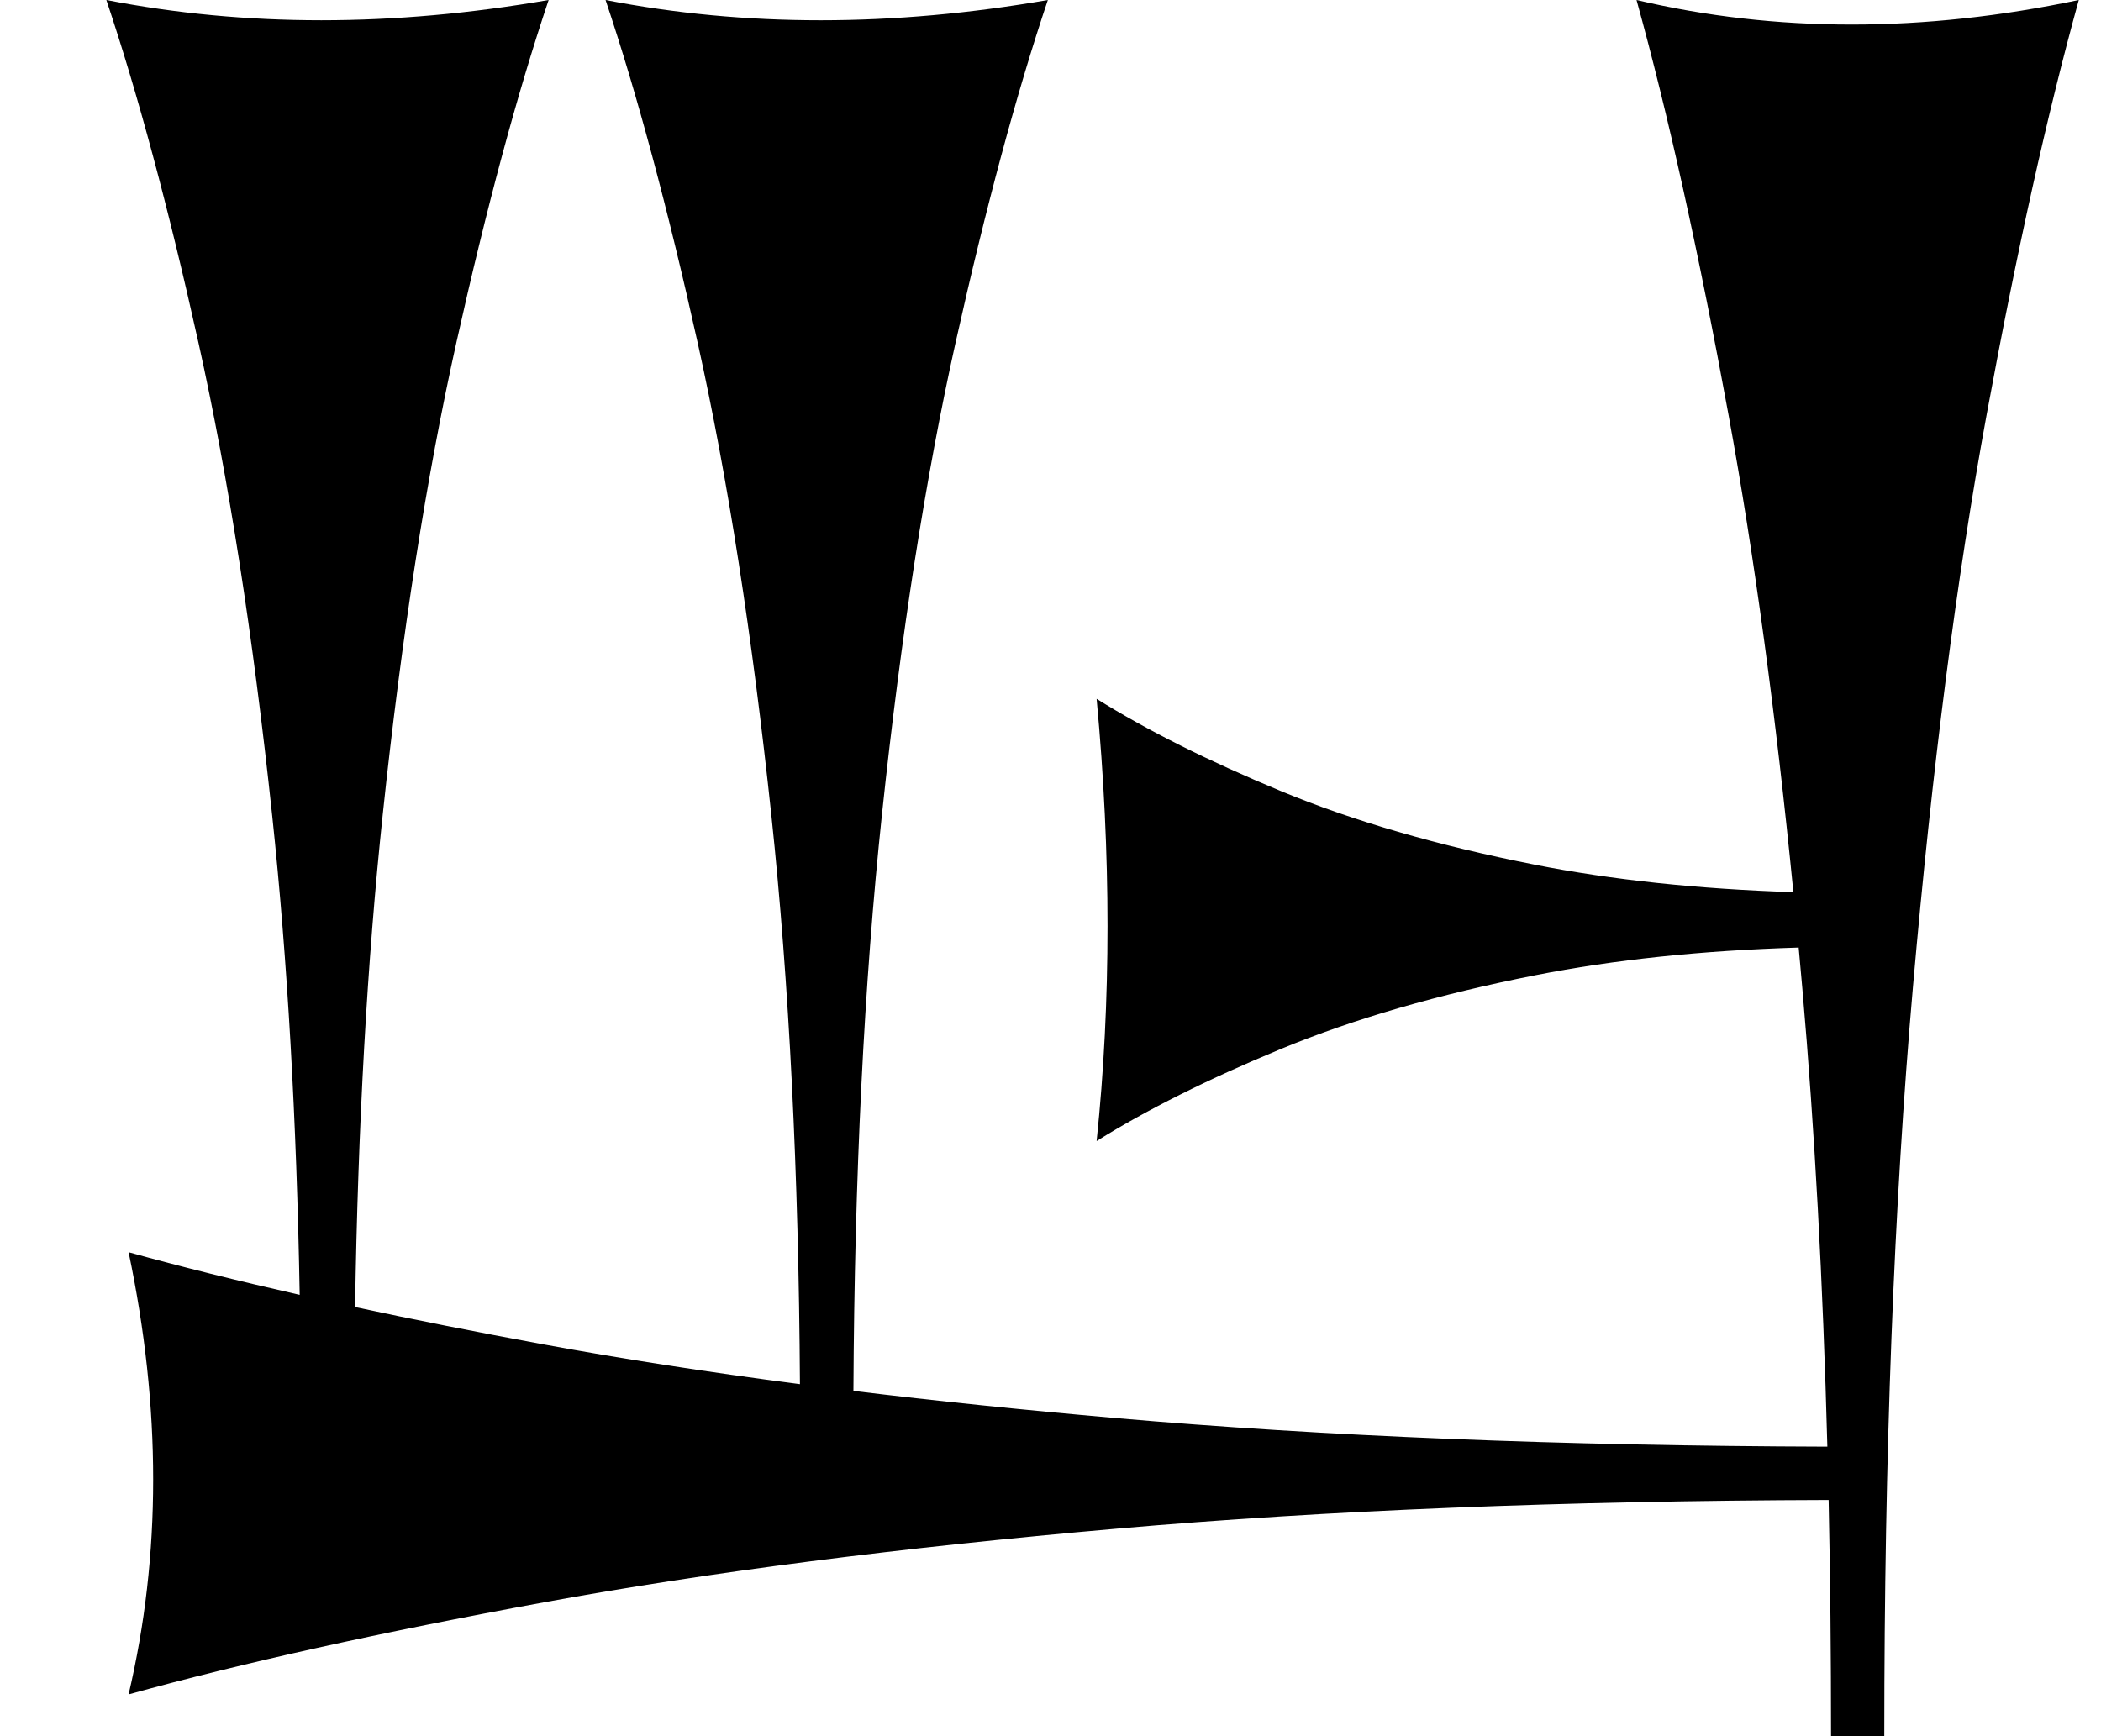 <?xml version="1.0" standalone="no"?>
<!DOCTYPE svg PUBLIC "-//W3C//DTD SVG 1.1//EN" "http://www.w3.org/Graphics/SVG/1.1/DTD/svg11.dtd" >
<svg xmlns="http://www.w3.org/2000/svg" xmlns:xlink="http://www.w3.org/1999/xlink" version="1.1" viewBox="0 0 968 800">
   <path fill="currentColor"
d="M368.559 637.823c-0.574 -97.397 -4.955 -184.698 -13.144 -261.903c-8.805 -83.019 -20.126 -155.66 -33.962 -217.925c-13.837 -62.264 -27.988 -114.929 -42.453 -157.995c32.076 6.227 65.095 9.34 99.057 9.34
s68.868 -3.113 104.717 -9.34c-14.464 43.066 -28.615 95.601 -42.453 157.606c-13.836 62.005 -25.157 134.516 -33.962 217.535c-8.276 78.047 -12.665 166.642 -13.16 265.783c37.98 4.621 78.235 8.791 120.766 12.513
c96.12 8.409 205.439 12.805 327.957 13.182c-2.026 -76.134 -5.862 -146.453 -11.506 -210.959c-0.56 -6.392 -1.129 -12.732 -1.708 -19.023c-44.565 1.343 -84.984 5.591 -121.261 12.743
c-44.654 8.805 -83.727 20.126 -117.217 33.962c-33.49 13.837 -61.818 27.988 -84.982 42.453c3.349 -32.076 5.023 -65.095 5.023 -99.057s-1.675 -68.868 -5.023 -104.717c23.164 14.464 51.422 28.615 84.773 42.453
c33.351 13.836 72.353 25.157 117.007 33.962c35.655 7.029 75.403 11.254 119.244 12.672c-8.124 -82.279 -18.064 -155.479 -29.818 -219.6c-13.837 -75.472 -27.988 -139.309 -42.453 -191.51c32.076 7.547 65.095 11.321 99.057 11.321
s68.868 -3.774 104.717 -11.321c-14.464 52.201 -28.615 115.88 -42.453 191.038c-13.836 75.157 -25.157 163.05 -33.962 263.679c-8.804 100.629 -13.208 215.724 -13.208 345.283h-24.527c0 -37.462 -0.372 -73.73 -1.115 -108.802
c-122.147 0.366 -231.347 4.761 -327.601 13.183c-100.629 8.805 -188.679 20.126 -264.15 33.962c-75.472 13.837 -139.309 27.988 -191.51 42.453c7.547 -32.076 11.321 -65.095 11.321 -99.057s-3.774 -68.868 -11.321 -104.717
c23.876 6.615 50.153 13.166 78.832 19.65c-1.425 -81 -5.646 -154.584 -12.664 -220.753c-8.805 -83.019 -20.126 -155.66 -33.962 -217.925c-13.837 -62.264 -27.988 -114.929 -42.453 -157.995c32.076 6.227 65.095 9.34 99.057 9.34
s68.868 -3.113 104.717 -9.34c-14.464 43.066 -28.615 95.601 -42.453 157.606c-13.836 62.005 -25.157 134.516 -33.962 217.535c-7.187 67.765 -11.441 143.48 -12.762 227.148c26.965 5.781 55.861 11.51 86.689 17.186
c36.432 6.707 75.856 12.823 118.273 18.348z" />
</svg>
